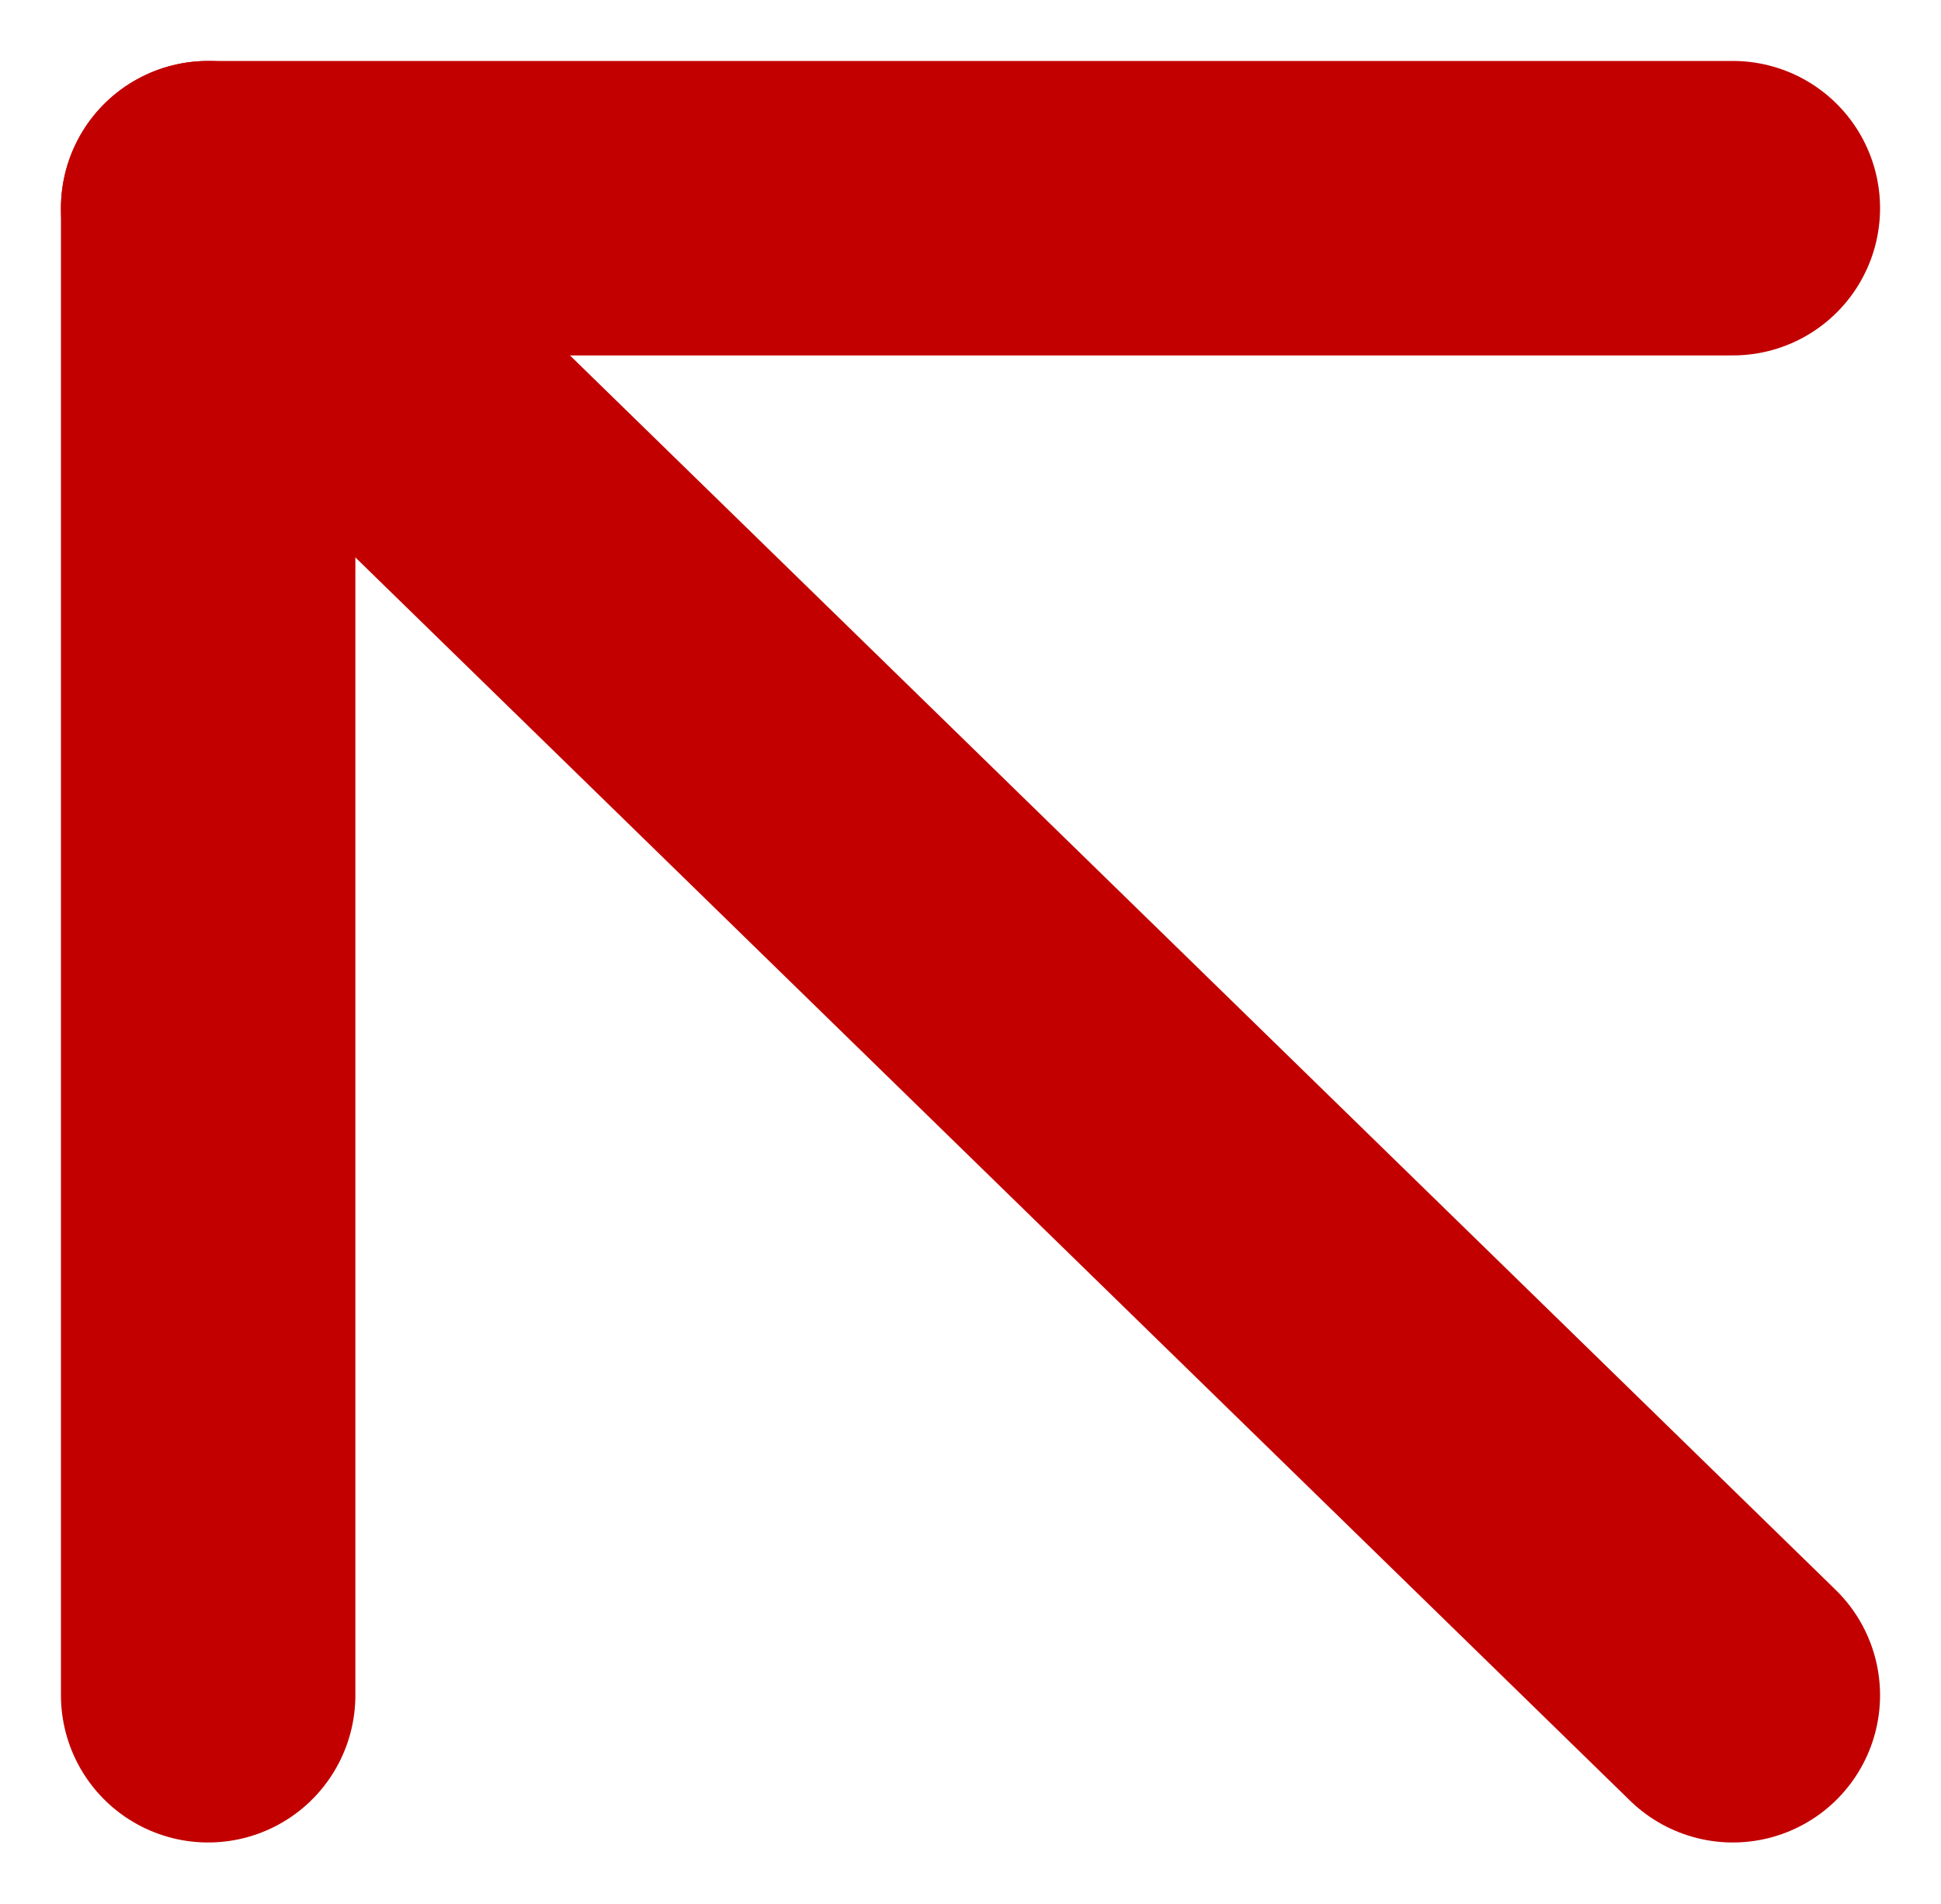 <svg xmlns="http://www.w3.org/2000/svg" width="13.185" height="12.932" viewBox="0 0 13.185 12.932">
  <g id="Group_49" data-name="Group 49" transform="translate(1.414 1.414)">
    <path id="Path_127" data-name="Path 127" d="M17.357,17.1,7,7" transform="translate(-7 -7)" fill="none" stroke="#c20000" stroke-linecap="round" stroke-linejoin="round" stroke-width="2"/>
    <path id="Path_128" data-name="Path 128" d="M7,17.1V7H17.357" transform="translate(-7 -7)" fill="none" stroke="#c20000" stroke-linecap="round" stroke-linejoin="round" stroke-width="2"/>
  </g>
</svg>

